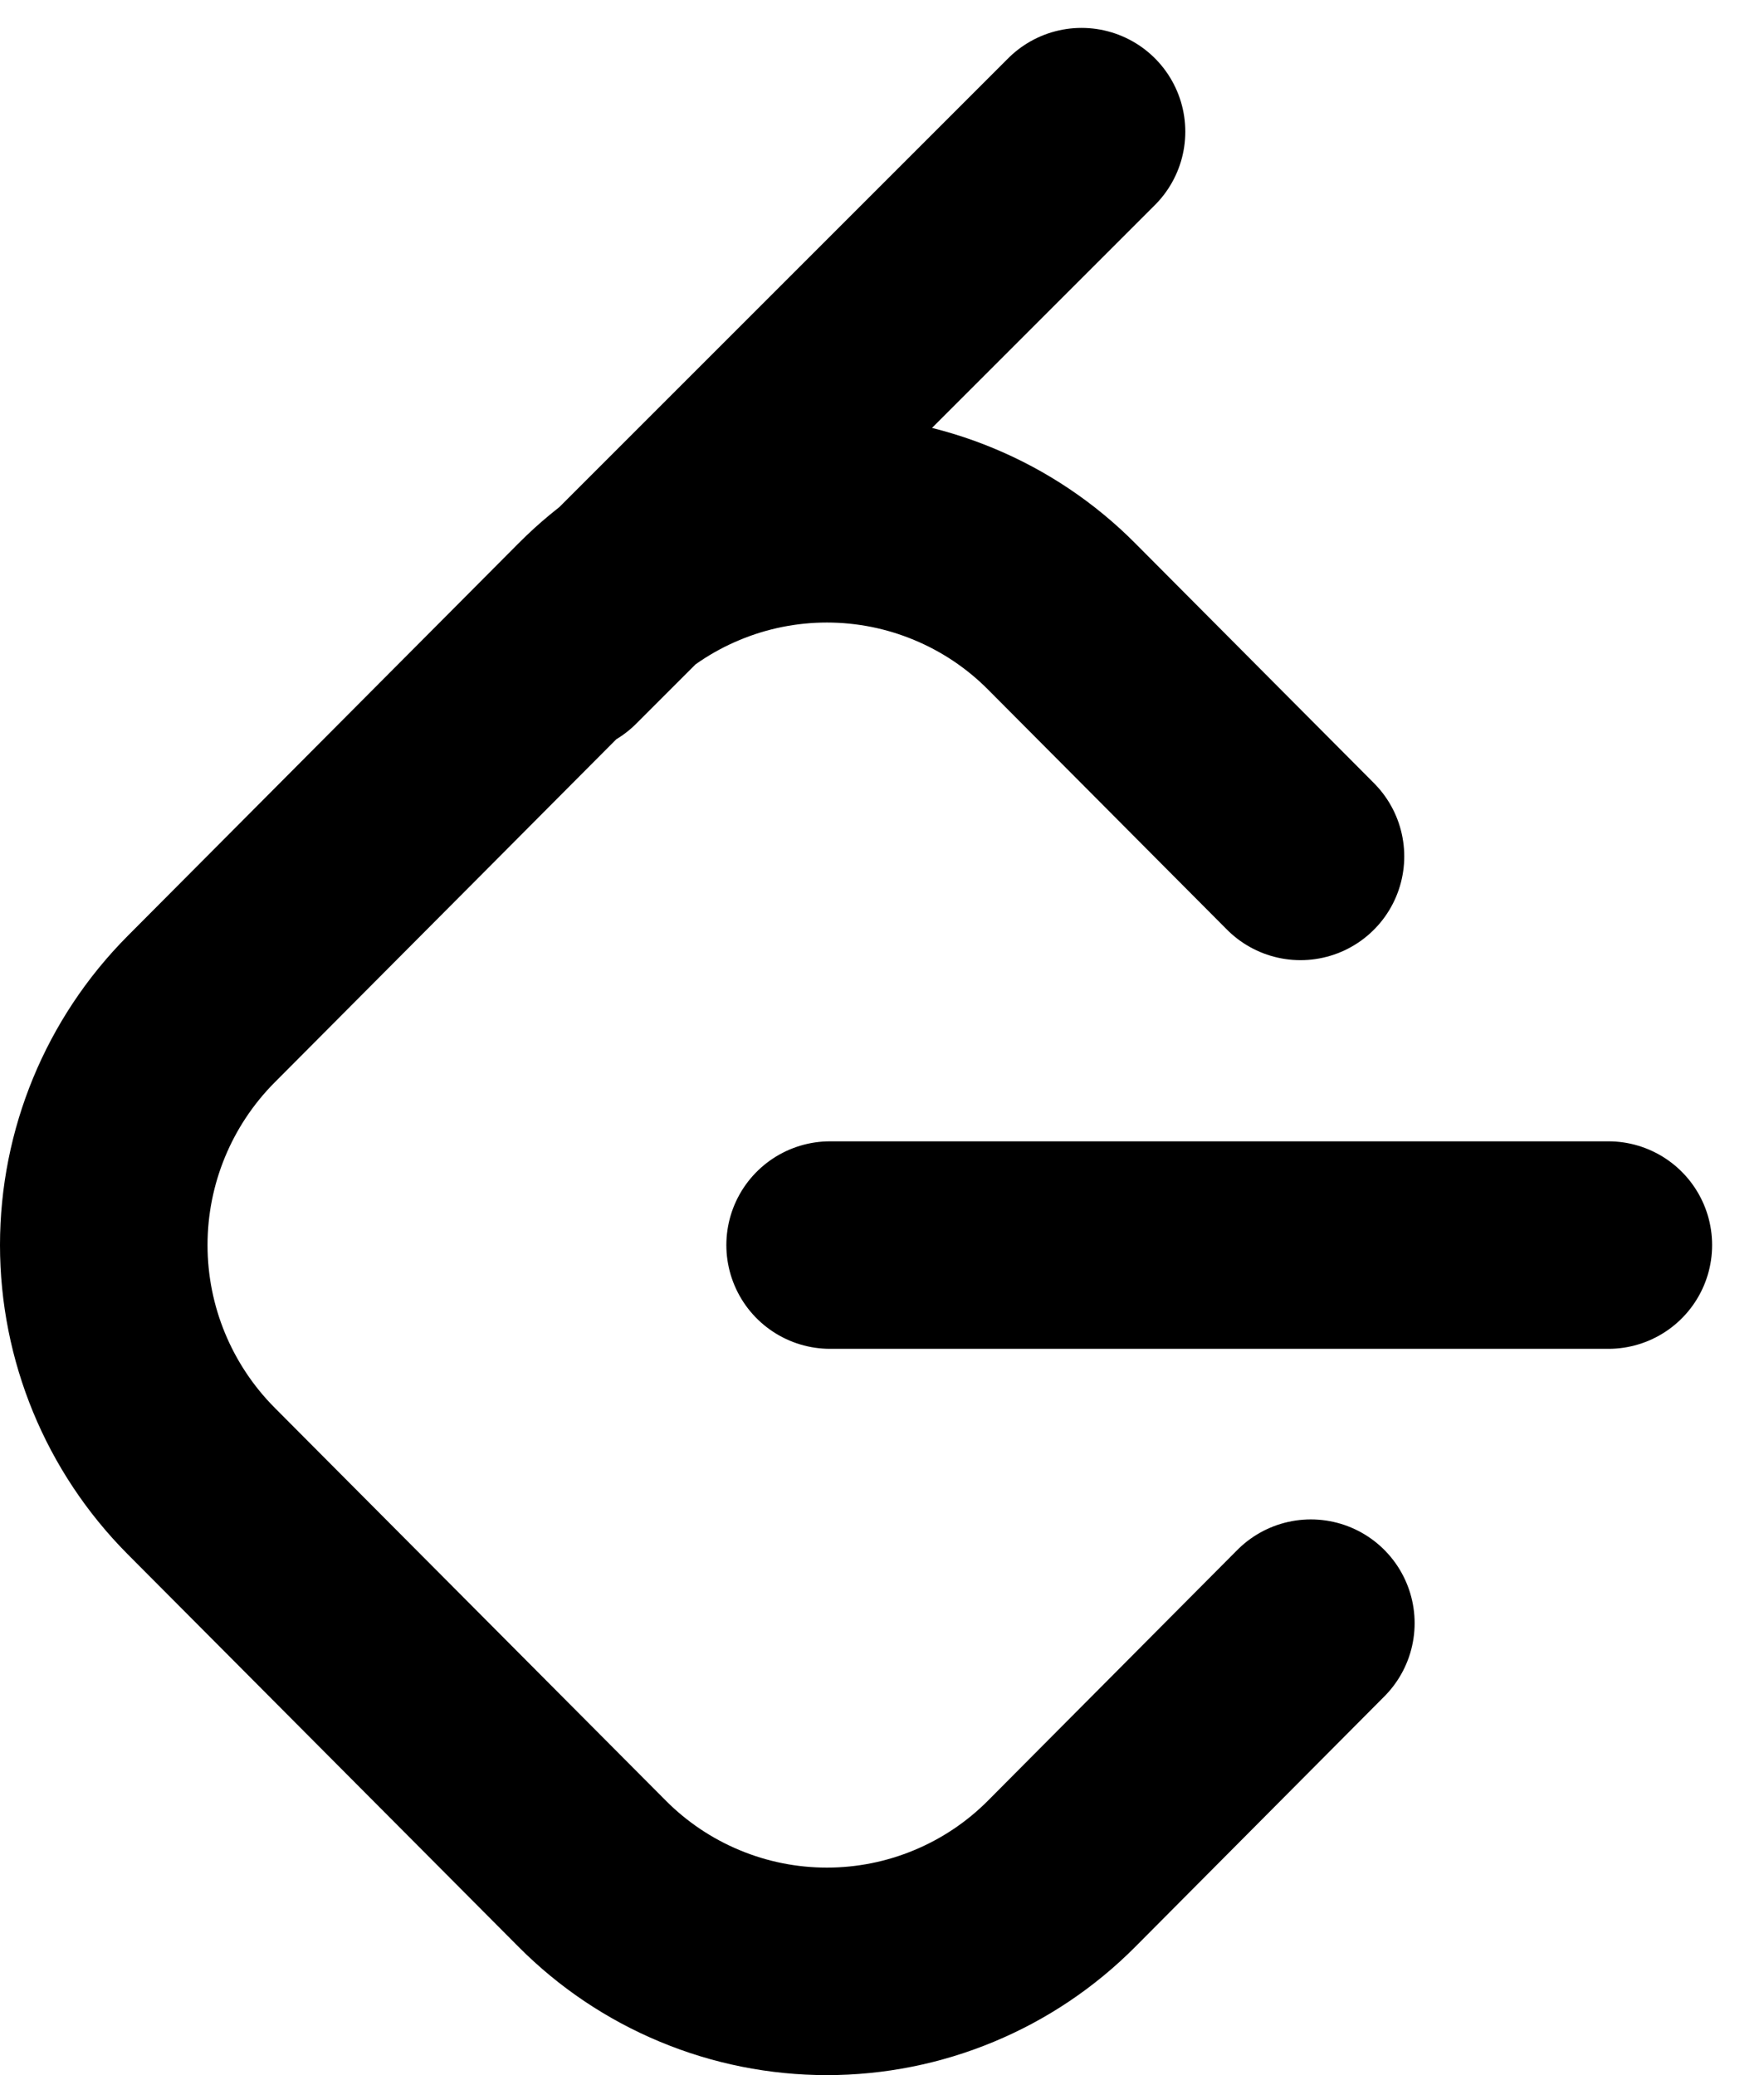 <svg width="17" height="20" viewBox="0 0 17 20" fill="none" xmlns="http://www.w3.org/2000/svg">
<path d="M8 12H15.5M5.424 6.268L10.423 1.269M12.633 15.644L10.231 18.059C9.935 18.357 9.582 18.594 9.194 18.755C8.806 18.917 8.389 19 7.969 19C7.549 19 7.132 18.917 6.744 18.755C6.356 18.594 6.003 18.357 5.707 18.059L1.937 14.272C1.337 13.668 1 12.851 1 12C1 11.149 1.337 10.332 1.937 9.728L5.707 5.941C6.003 5.643 6.356 5.406 6.744 5.245C7.132 5.083 7.549 5 7.969 5C8.389 5 8.806 5.083 9.194 5.245C9.582 5.406 9.935 5.643 10.231 5.941L12.533 8.254" stroke="black" stroke-width="2" stroke-linecap="round" stroke-linejoin="round"/>
</svg>
